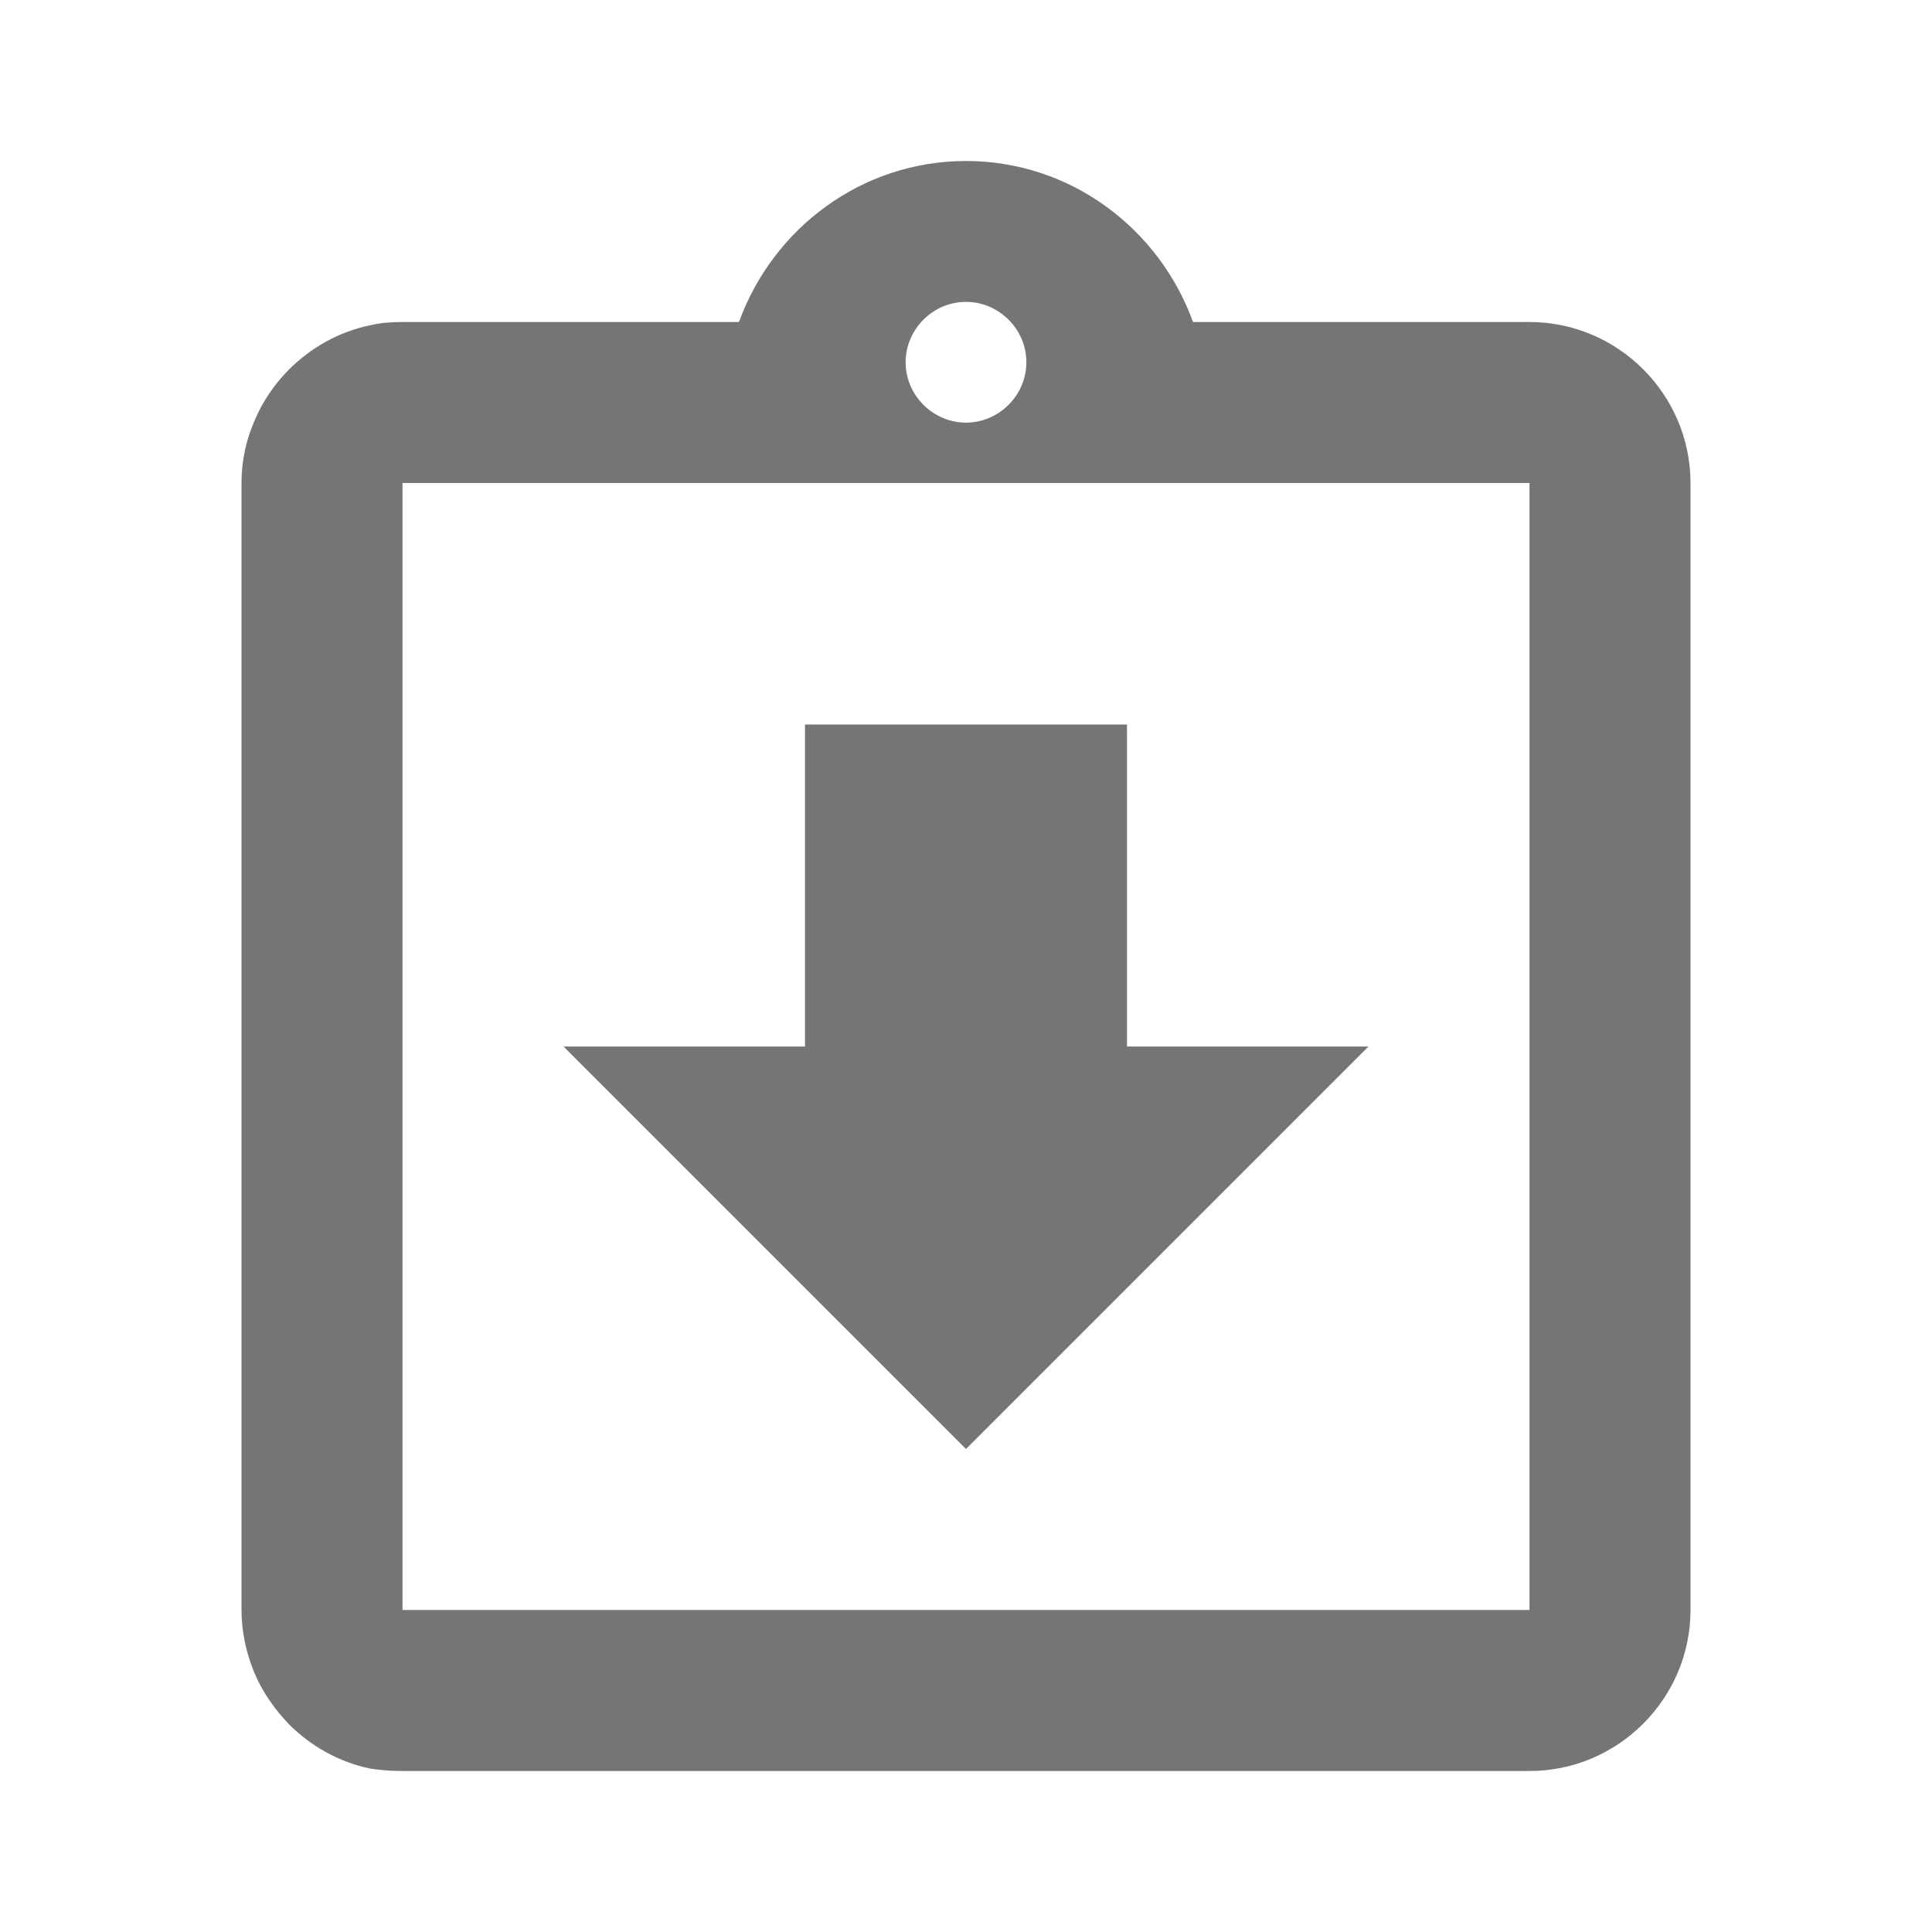 <svg width="24" height="24" viewBox="0 0 24 24" fill="none" xmlns="http://www.w3.org/2000/svg">
<g id="assignment_returned_24px">
<path id="icon/action/assignment_returned_24px" fill-rule="evenodd" clip-rule="evenodd" d="M14.82 4H19C20.1 4 21 4.9 21 6V20C21 21.1 20.1 22 19 22H5C4.86 22 4.73 21.99 4.6 21.97C4.21 21.89 3.86 21.69 3.59 21.42C3.41 21.23 3.26 21.02 3.16 20.78C3.06 20.54 3 20.27 3 20V6C3 5.72 3.06 5.46 3.16 5.23C3.26 4.99 3.41 4.77 3.59 4.59C3.86 4.32 4.21 4.12 4.6 4.04C4.73 4.01 4.86 4 5 4H9.18C9.6 2.84 10.7 2 12 2C13.3 2 14.4 2.84 14.82 4ZM14 13H17L12 18L7 13H10V9H14V13ZM12 3.75C12.41 3.75 12.75 4.09 12.75 4.5C12.75 4.91 12.41 5.25 12 5.25C11.59 5.25 11.25 4.91 11.25 4.5C11.25 4.09 11.59 3.75 12 3.75ZM5 20H19V6H5V20Z" fill="black" fill-opacity="0.54"/>
</g>
</svg>
